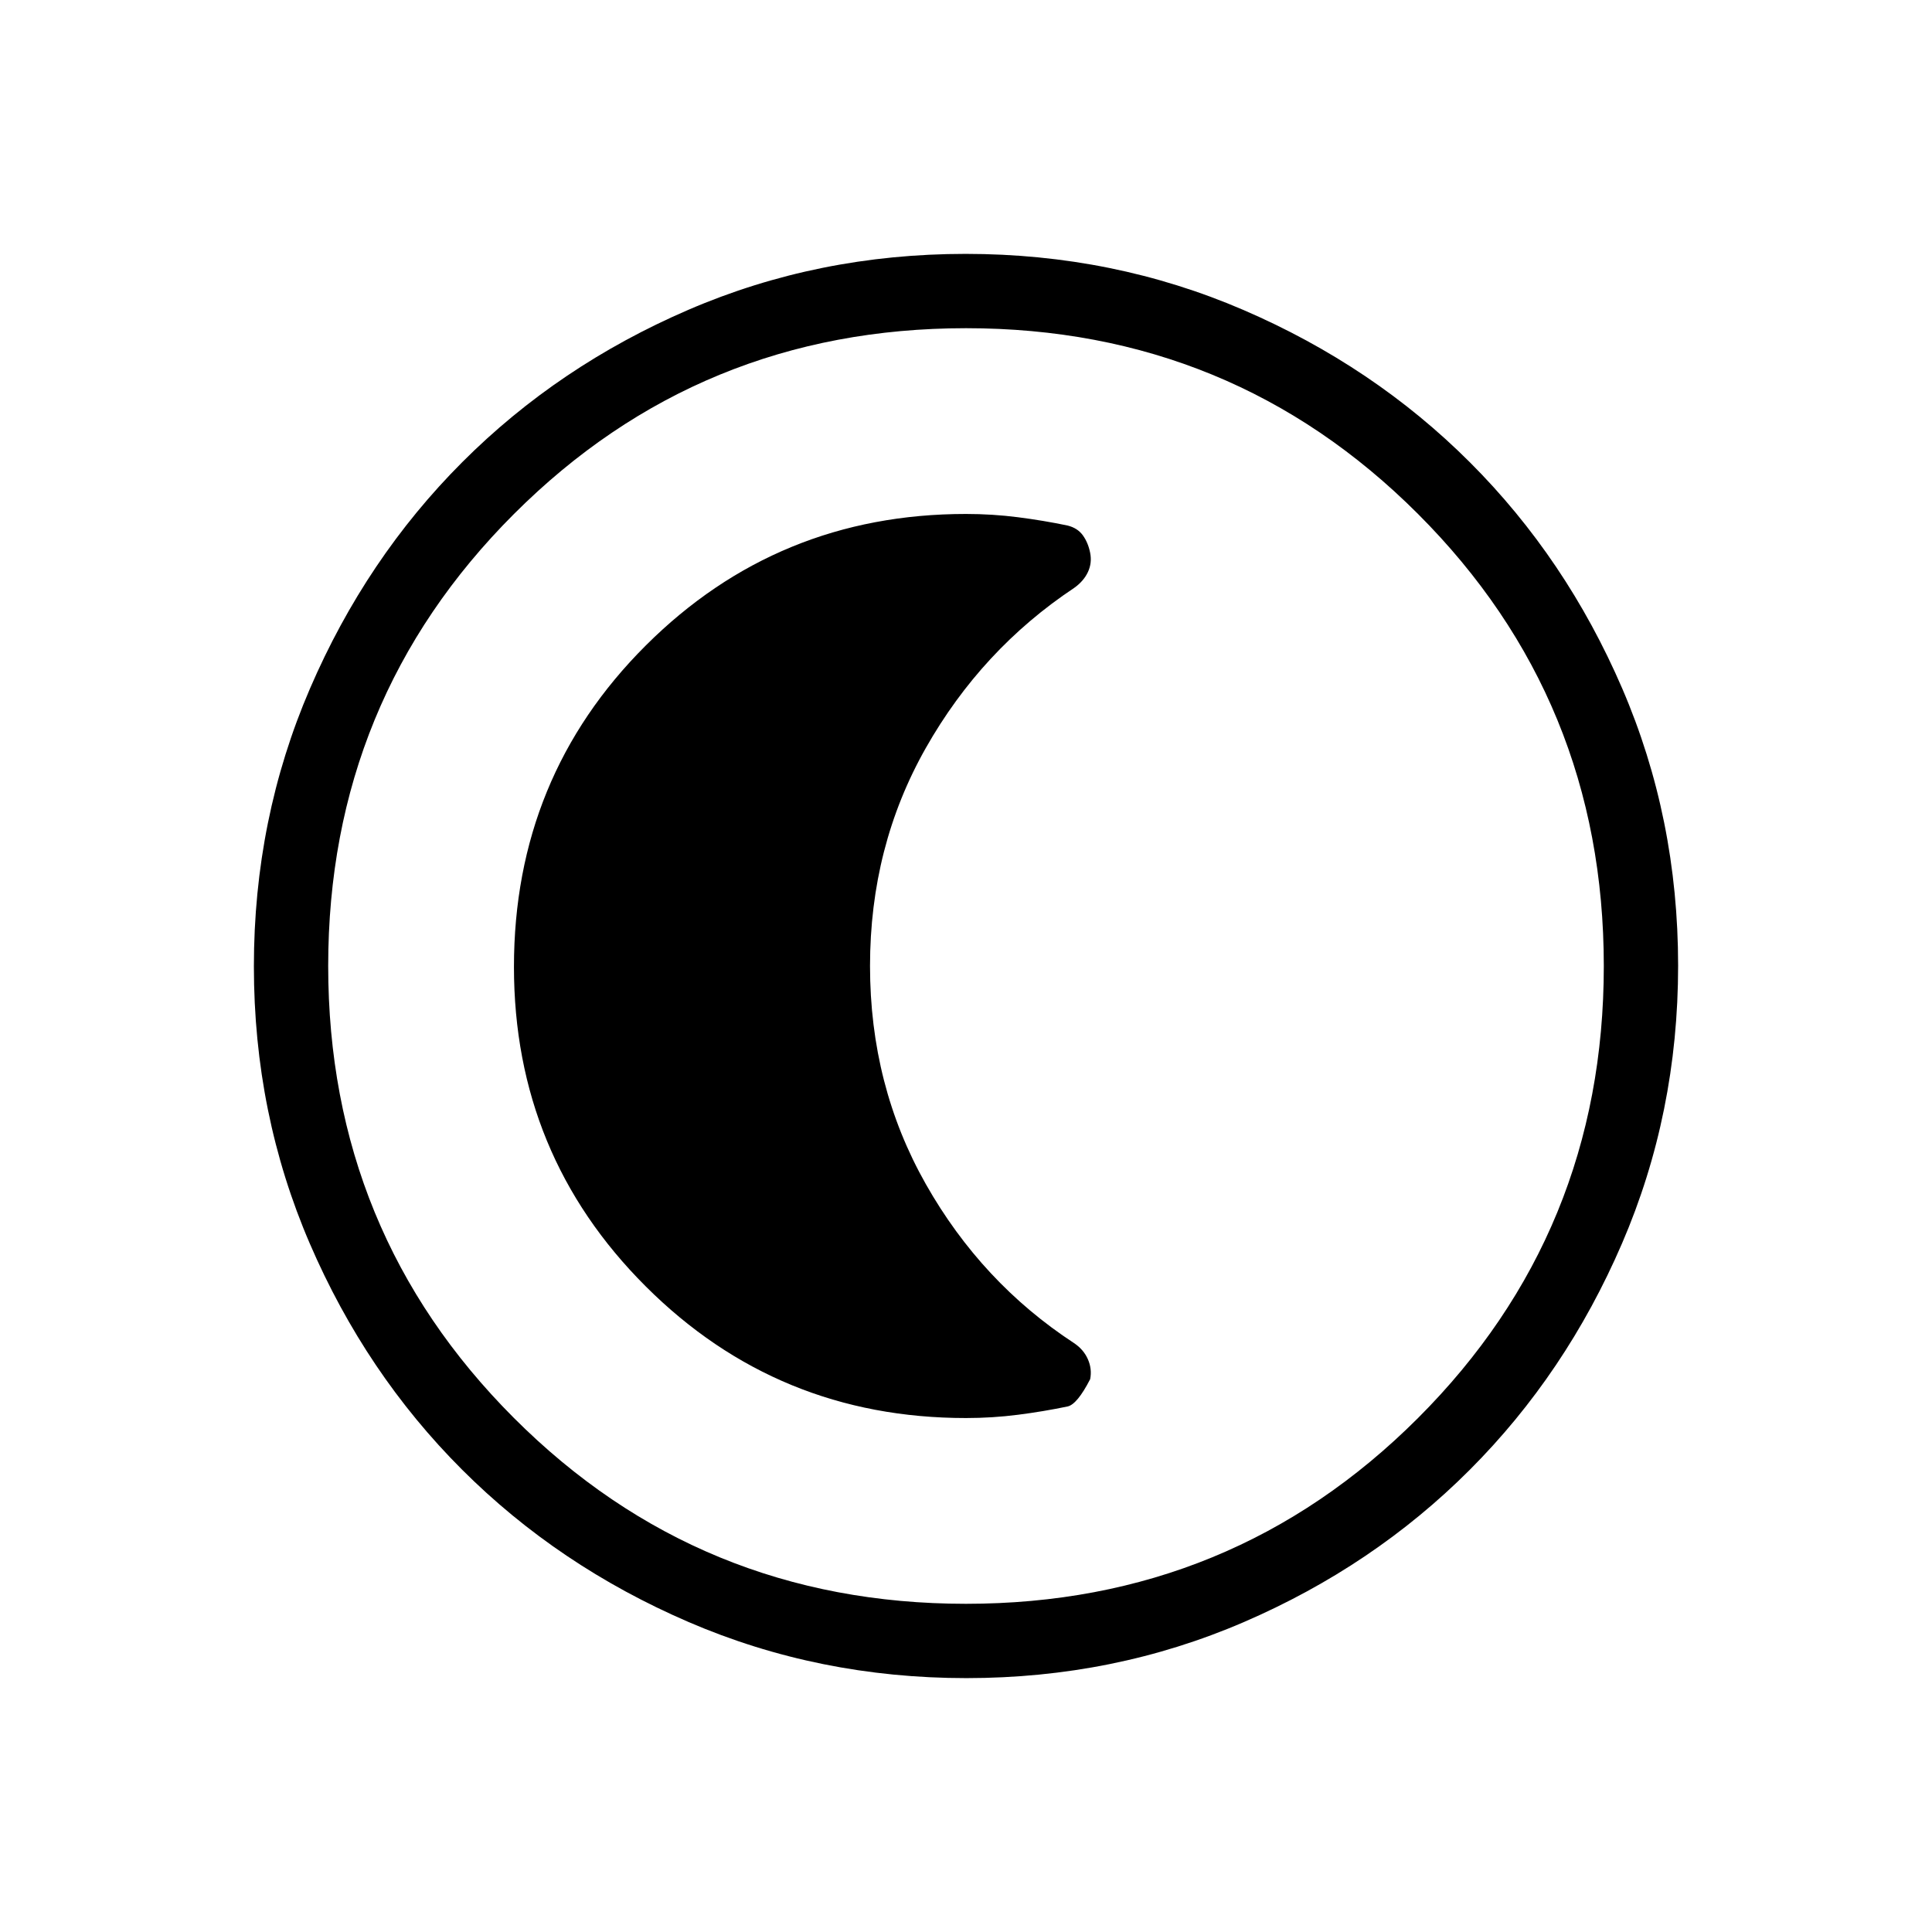 <svg xmlns="http://www.w3.org/2000/svg" height="24" viewBox="0 96 960 960" width="24"><path d="M480.183 929.846q-73.397 0-138.067-27.886t-112.508-75.69q-47.838-47.805-75.646-112.288t-27.808-137.799q0-73.397 27.886-138.067t75.69-112.508q47.805-47.838 112.288-75.646t137.799-27.808q73.397 0 138.067 27.886t112.508 75.69q47.838 47.805 75.646 112.288t27.808 137.799q0 73.397-27.886 138.067t-75.69 112.508q-47.805 47.838-112.288 75.646t-137.799 27.808Zm-.208-36.923q132.294 0 224.621-92.301 92.327-92.302 92.327-224.597 0-132.294-92.301-224.621-92.302-92.327-224.597-92.327-132.294 0-224.621 92.301-92.327 92.302-92.327 224.597 0 132.294 92.301 224.621 92.302 92.327 224.597 92.327ZM480 576Zm0 224.615q13.154 0 25.846-1.629 12.693-1.629 24.616-4.118 4.769-1.006 11.23-13.564 1-5.034-1.115-9.876t-6.898-8.049q-45.91-30.019-73.64-78.998Q432.308 635.402 432.308 576t27.731-108.336q27.73-48.933 73.64-79.486 4.783-3.386 6.898-7.917 2.115-4.531 1.115-9.565-1-5.034-3.615-8.677t-7.615-4.887q-11.923-2.489-24.616-4.118-12.692-1.629-25.846-1.629-93.59 0-159.103 65.347-65.512 65.347-65.512 159.698 0 93.416 65.512 158.801Q386.41 800.615 480 800.615Z"/></svg>